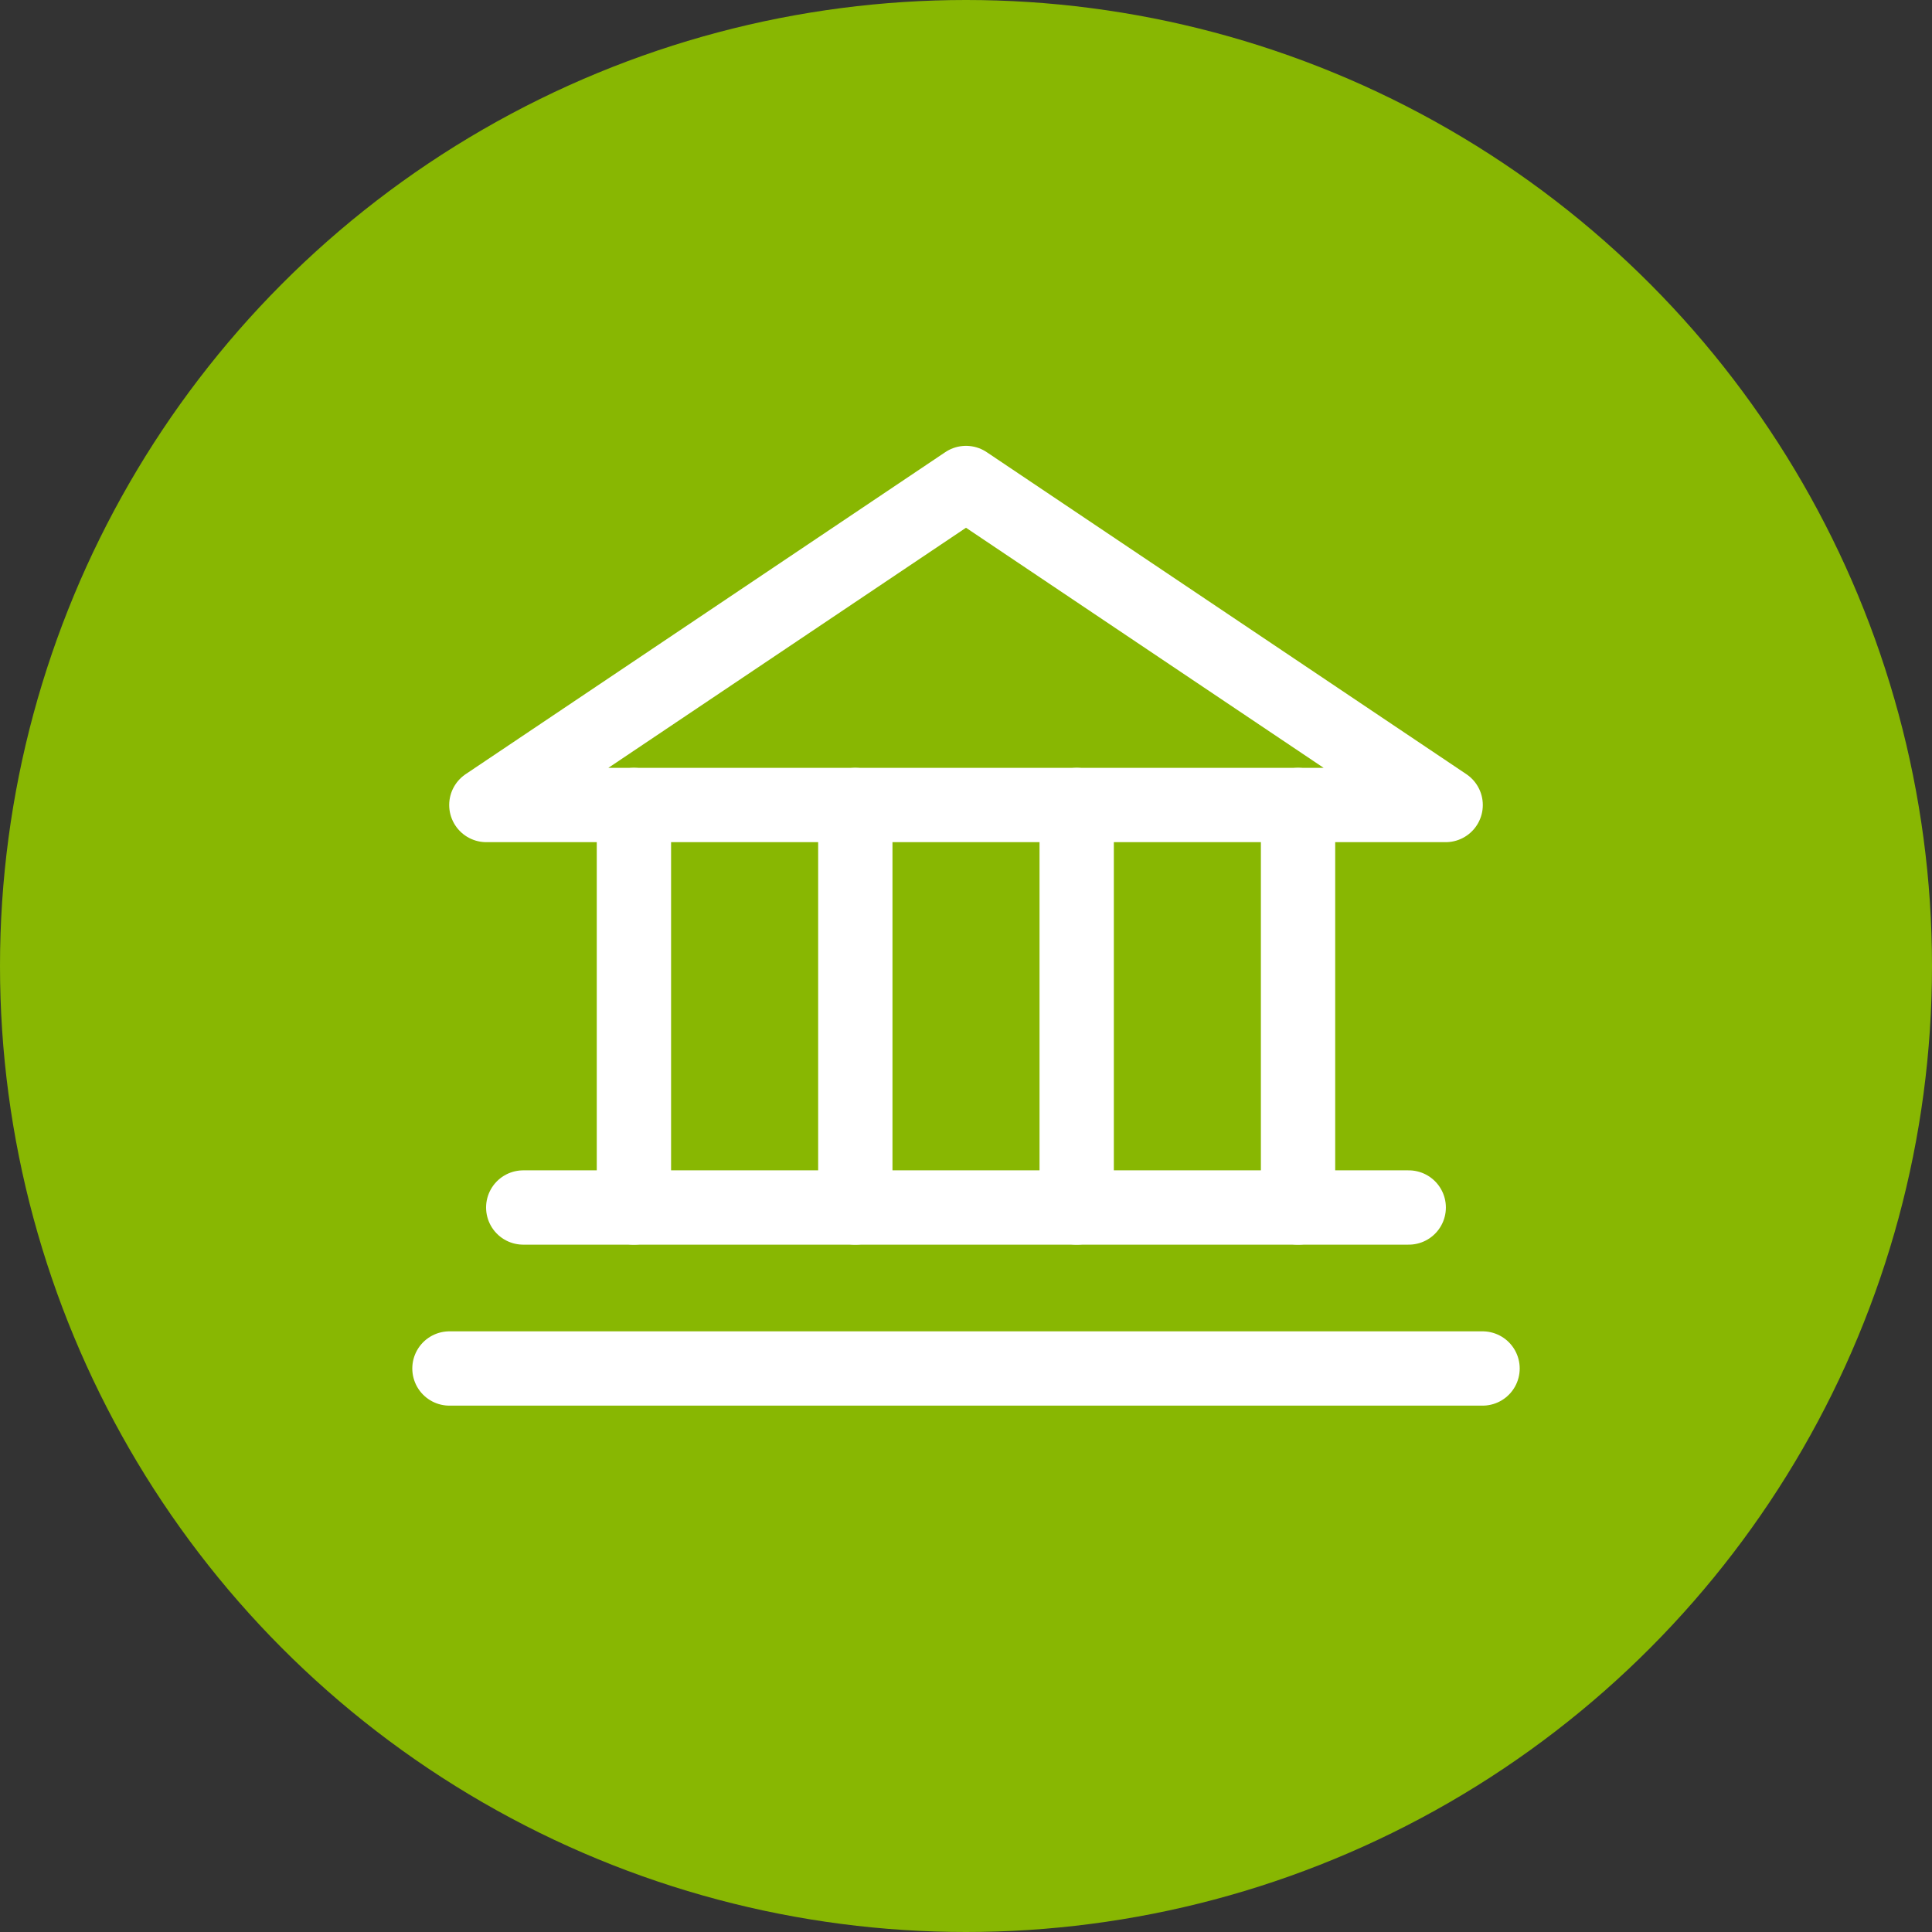 <svg width="52" height="52" viewBox="0 0 52 52" fill="none" xmlns="http://www.w3.org/2000/svg">
<rect x="0" y="0" width="52" height="52" fill="#333333" stroke="none"/>
<circle cx="26" cy="26" r="26" fill="#88B702"/>
<path d="M13.09 21.667H38.91L26 13L13.09 21.667Z" stroke="white" stroke-width="2" stroke-linecap="round" stroke-linejoin="round"/>
<path d="M17.062 21.667V32.5" stroke="white" stroke-width="2" stroke-linecap="round" stroke-linejoin="round"/>
<path d="M23.021 21.667V32.5" stroke="white" stroke-width="2" stroke-linecap="round" stroke-linejoin="round"/>
<path d="M28.979 21.667V32.5" stroke="white" stroke-width="2" stroke-linecap="round" stroke-linejoin="round"/>
<path d="M34.937 21.667V32.5" stroke="white" stroke-width="2" stroke-linecap="round" stroke-linejoin="round"/>
<path d="M14.083 32.5H37.916" stroke="white" stroke-width="2" stroke-linecap="round" stroke-linejoin="round"/>
<path d="M12.097 36.833H39.903" stroke="white" stroke-width="2" stroke-linecap="round" stroke-linejoin="round"/>
</svg>
